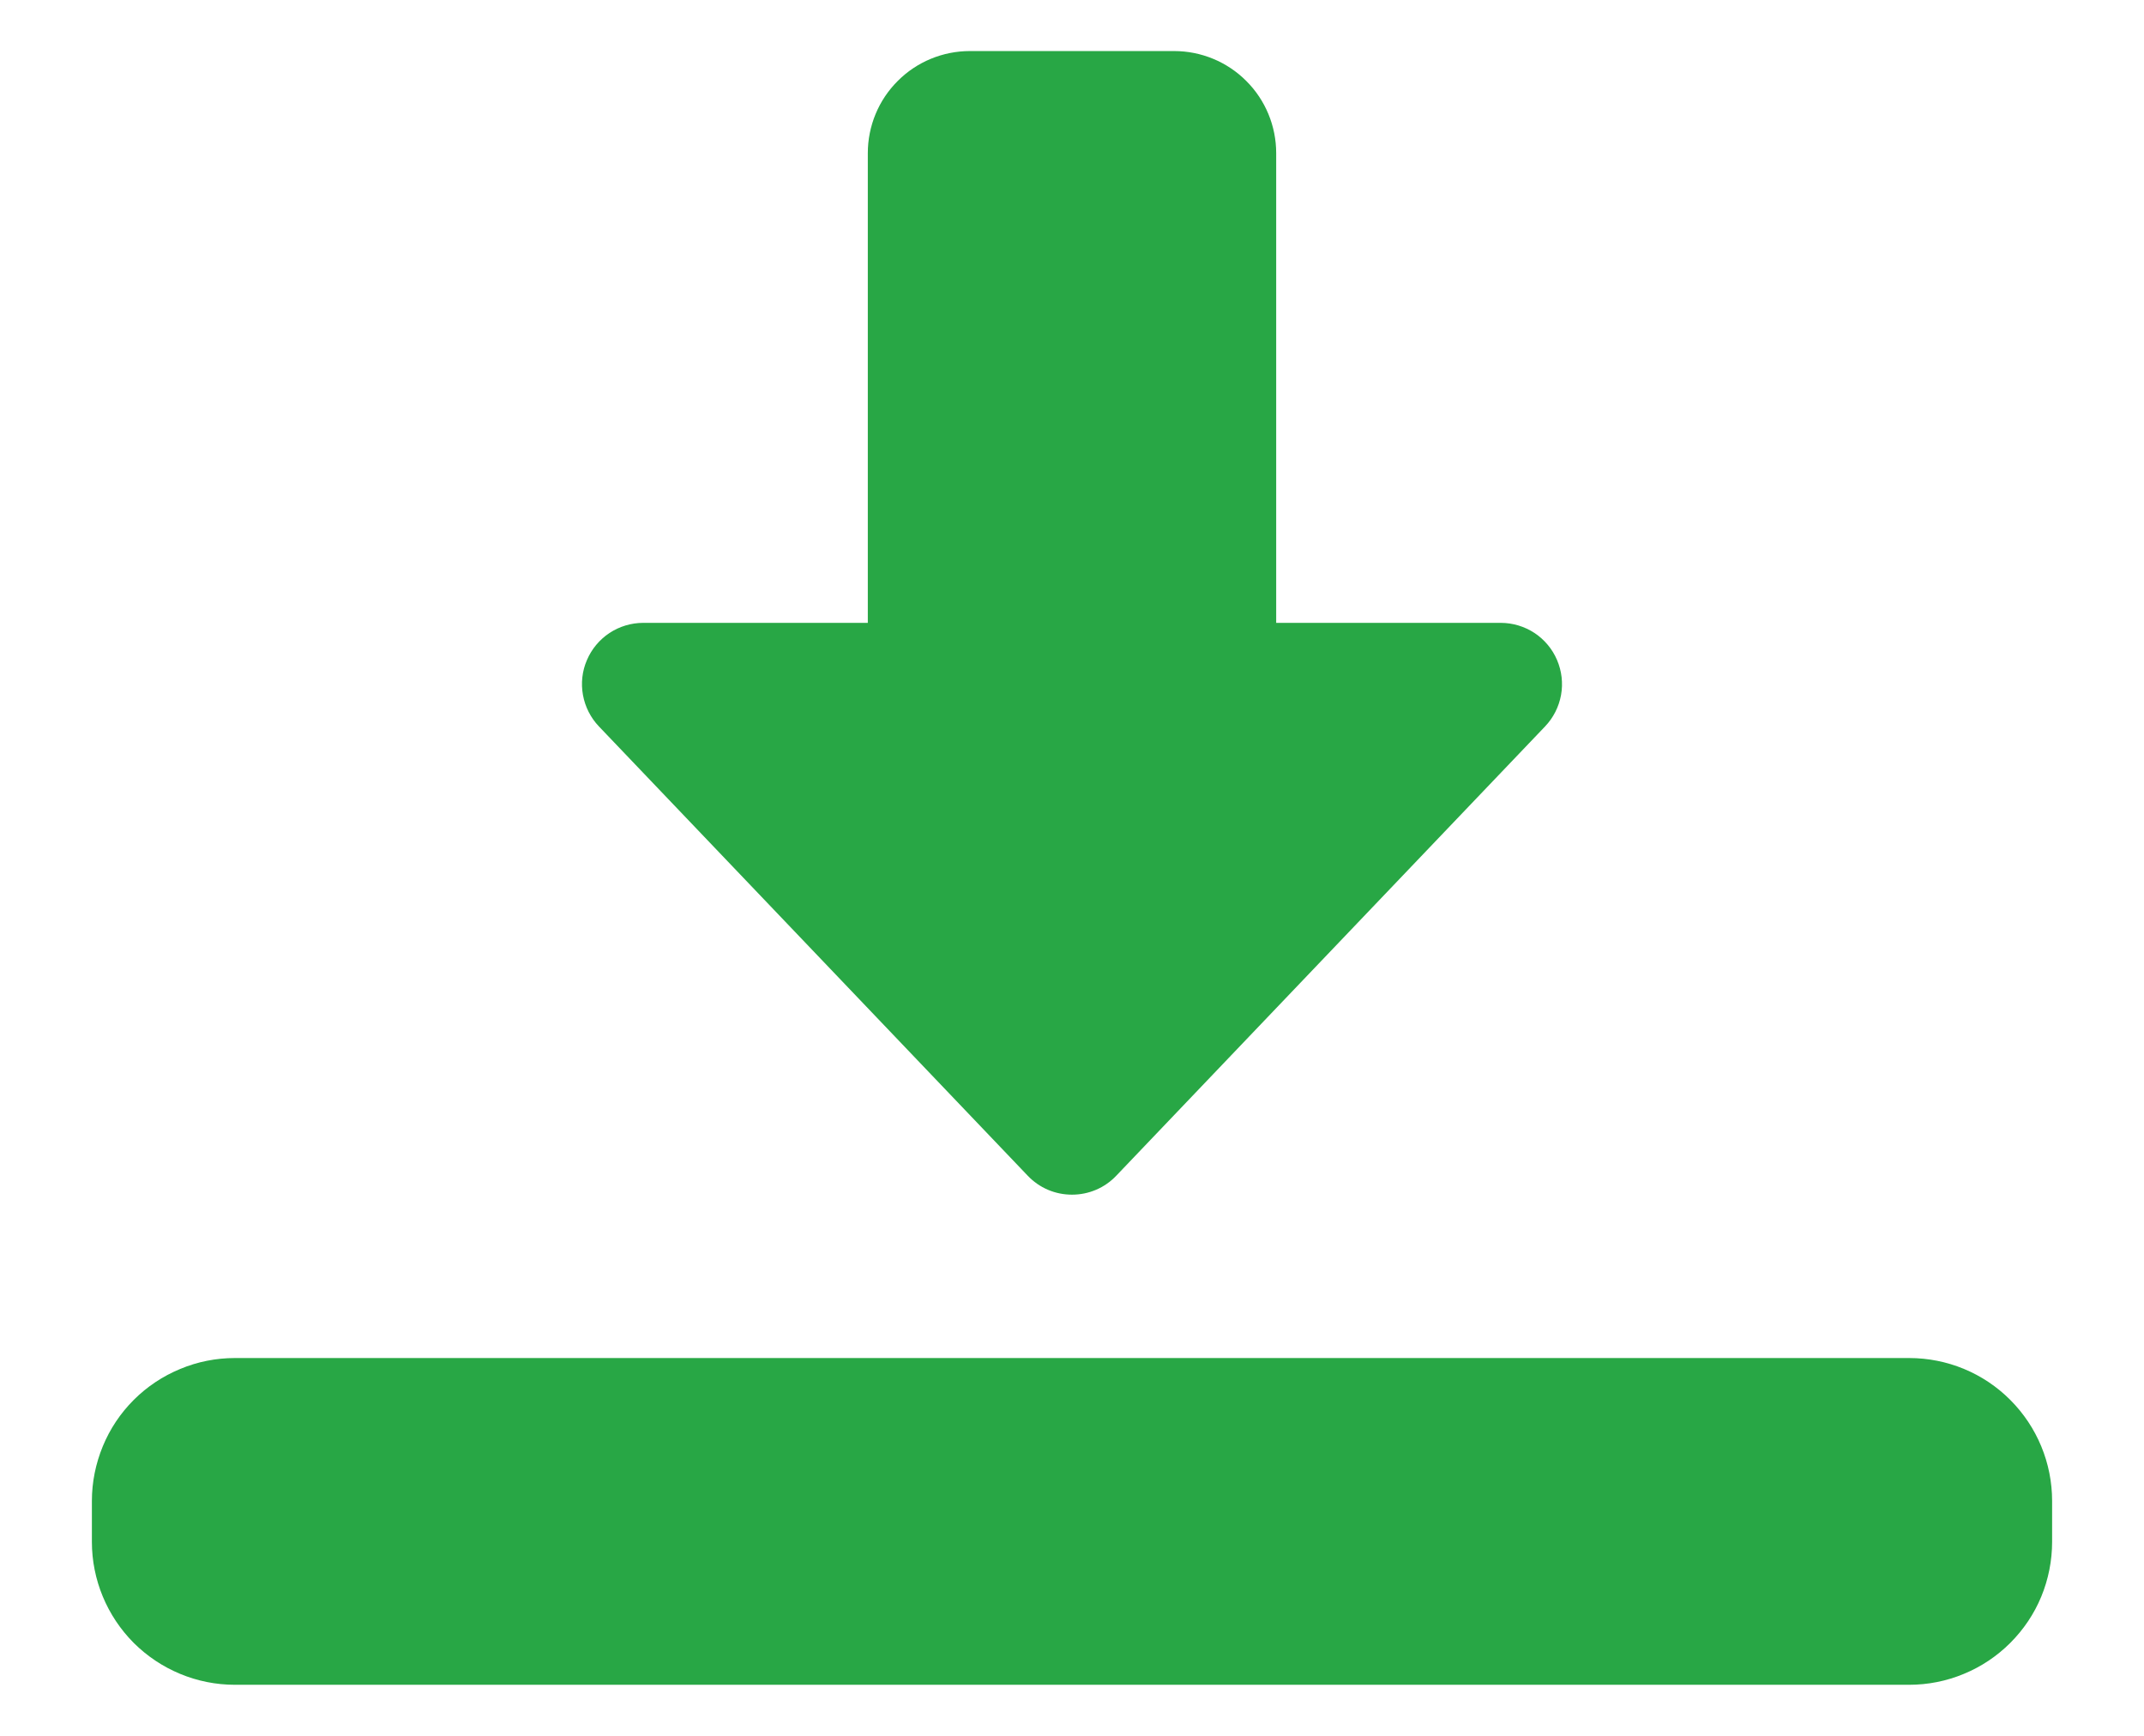<svg width="21" height="17" viewBox="0 0 21 17" fill="none" xmlns="http://www.w3.org/2000/svg">
<path d="M10.5 11.7C10.419 11.7 10.338 11.684 10.264 11.652C10.189 11.62 10.122 11.573 10.066 11.514L5.866 7.114C5.785 7.029 5.731 6.922 5.71 6.807C5.689 6.691 5.702 6.572 5.749 6.464C5.795 6.356 5.872 6.264 5.97 6.199C6.068 6.135 6.182 6.1 6.3 6.1H8.5V1.5C8.5 1.235 8.605 0.98 8.793 0.793C8.98 0.605 9.235 0.5 9.5 0.5H11.5C11.765 0.5 12.02 0.605 12.207 0.793C12.395 0.98 12.5 1.235 12.5 1.5V6.1H14.7C14.817 6.1 14.932 6.135 15.03 6.199C15.128 6.264 15.205 6.356 15.251 6.464C15.297 6.572 15.311 6.691 15.29 6.807C15.269 6.922 15.215 7.029 15.134 7.114L10.934 11.514C10.878 11.573 10.811 11.62 10.736 11.652C10.661 11.684 10.581 11.7 10.5 11.7Z" fill="#28A745"/>
<path d="M18.7 16.5H2.3C1.929 16.5 1.573 16.352 1.31 16.09C1.048 15.827 0.9 15.471 0.9 15.1V14.7C0.9 14.516 0.937 14.334 1.007 14.164C1.077 13.994 1.18 13.84 1.31 13.71C1.44 13.58 1.595 13.477 1.765 13.407C1.934 13.336 2.117 13.3 2.3 13.3H18.7C19.072 13.3 19.428 13.447 19.69 13.71C19.953 13.973 20.1 14.329 20.1 14.7V15.1C20.1 15.284 20.064 15.466 19.994 15.636C19.924 15.806 19.82 15.96 19.69 16.09C19.56 16.22 19.406 16.323 19.236 16.393C19.066 16.464 18.884 16.5 18.7 16.5Z" fill="#28A745"/>
</svg>
